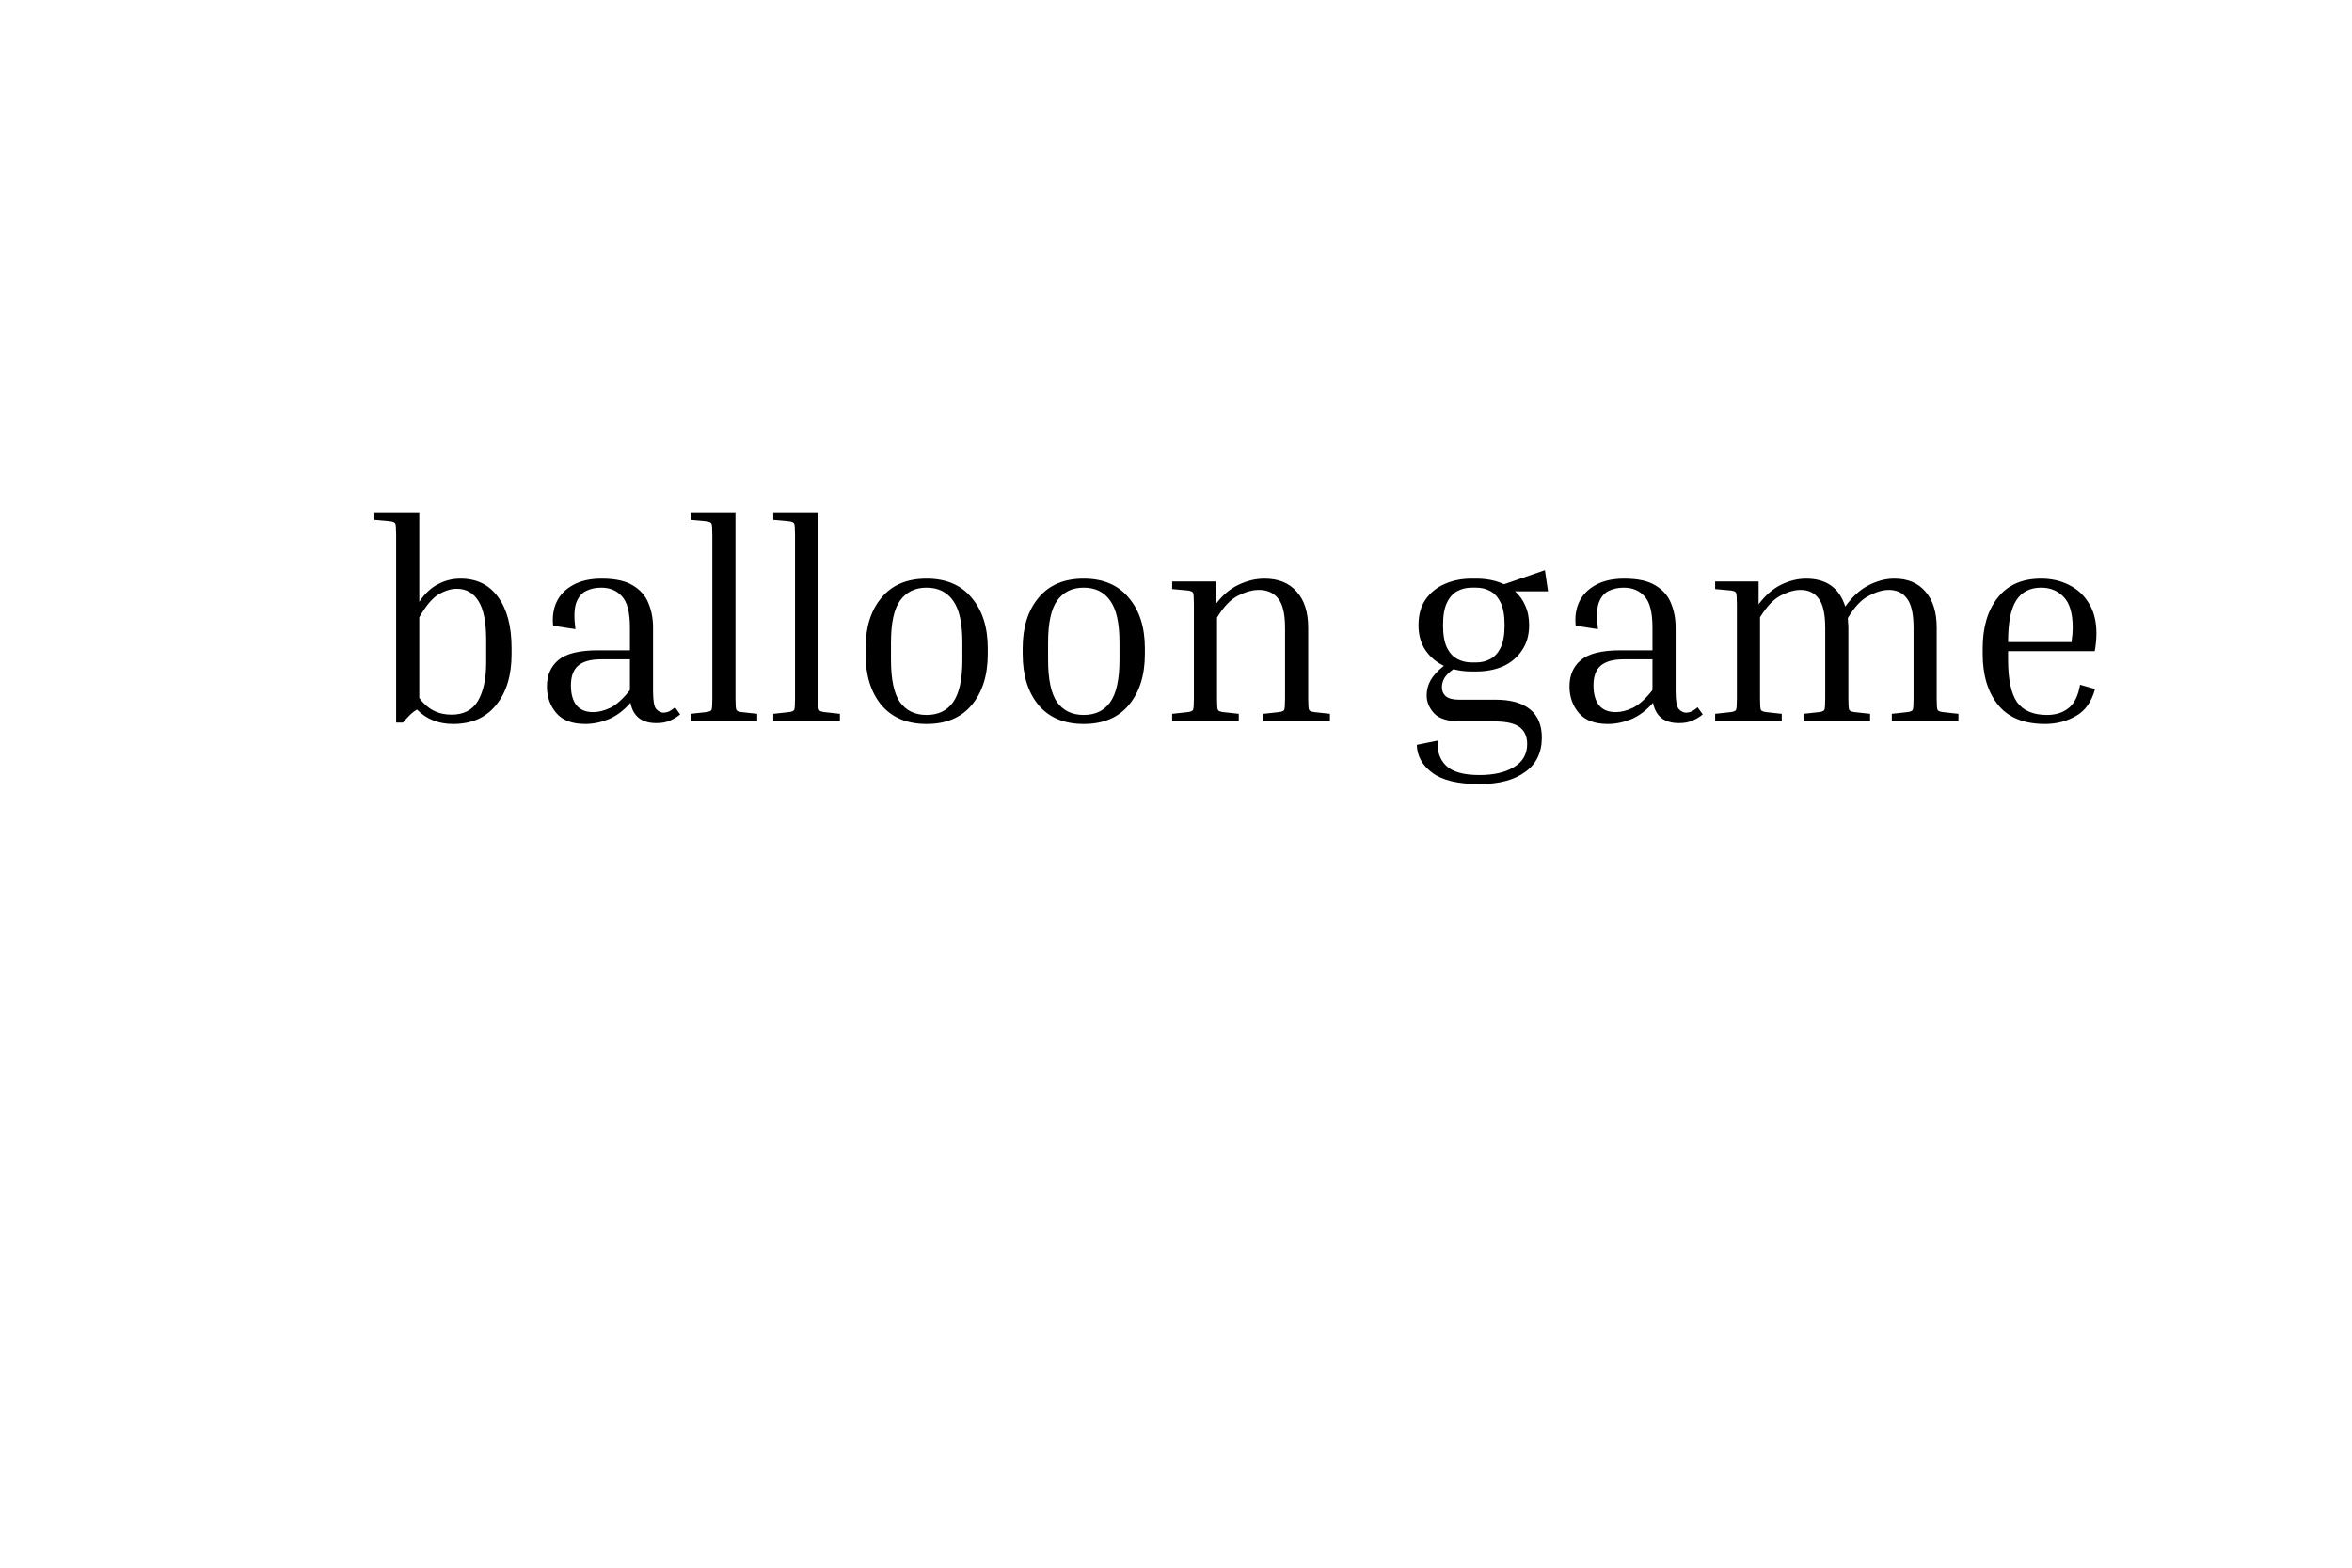 <svg width="300" height="200" viewBox="0 0 300 200" fill="none" xmlns="http://www.w3.org/2000/svg">
<rect width="300" height="200" fill="white"/>
<path d="M47.756 66.332V65.36H53.48V76.772C54.176 75.74 54.968 74.996 55.856 74.54C56.744 74.06 57.704 73.82 58.736 73.82C60.8 73.82 62.396 74.6 63.524 76.16C64.676 77.72 65.252 79.904 65.252 82.712V83.432C65.252 86.168 64.592 88.34 63.272 89.948C61.976 91.556 60.152 92.36 57.8 92.36C55.928 92.36 54.392 91.748 53.192 90.524C52.856 90.716 52.544 90.956 52.256 91.244C51.968 91.532 51.68 91.844 51.392 92.18H50.528V68.276C50.528 67.436 50.492 66.944 50.42 66.8C50.348 66.656 50.12 66.56 49.736 66.512L47.756 66.332ZM58.268 75.116C57.524 75.116 56.744 75.356 55.928 75.836C55.136 76.316 54.32 77.288 53.48 78.752V89.048C54.512 90.464 55.88 91.172 57.584 91.172C59.144 91.172 60.272 90.584 60.968 89.408C61.664 88.208 62.012 86.576 62.012 84.512V81.632C62.012 79.376 61.688 77.732 61.04 76.7C60.392 75.644 59.468 75.116 58.268 75.116ZM83.729 92.252C81.857 92.252 80.753 91.388 80.417 89.66C79.577 90.62 78.653 91.316 77.645 91.748C76.637 92.156 75.641 92.36 74.657 92.36C72.977 92.36 71.741 91.892 70.949 90.956C70.157 90.02 69.761 88.892 69.761 87.572C69.761 86.156 70.241 85.04 71.201 84.224C72.185 83.384 73.877 82.964 76.277 82.964H80.345V80.048C80.345 78.128 80.009 76.808 79.337 76.088C78.689 75.344 77.801 74.972 76.673 74.972C75.953 74.972 75.305 75.116 74.729 75.404C74.153 75.692 73.733 76.22 73.469 76.988C73.229 77.732 73.205 78.824 73.397 80.264L70.553 79.832C70.433 78.704 70.577 77.696 70.985 76.808C71.417 75.896 72.113 75.176 73.073 74.648C74.057 74.096 75.281 73.82 76.745 73.82C78.497 73.82 79.841 74.12 80.777 74.72C81.713 75.296 82.361 76.052 82.721 76.988C83.105 77.924 83.297 78.944 83.297 80.048V88.148C83.297 89.372 83.429 90.14 83.693 90.452C83.981 90.764 84.293 90.92 84.629 90.92C84.845 90.92 85.073 90.872 85.313 90.776C85.553 90.656 85.817 90.476 86.105 90.236L86.753 91.136C86.393 91.448 85.961 91.712 85.457 91.928C84.977 92.144 84.401 92.252 83.729 92.252ZM75.665 90.848C76.337 90.848 77.057 90.668 77.825 90.308C78.617 89.924 79.457 89.168 80.345 88.04V84.116H76.673C75.329 84.116 74.345 84.392 73.721 84.944C73.121 85.472 72.821 86.3 72.821 87.428C72.821 88.508 73.049 89.348 73.505 89.948C73.985 90.548 74.705 90.848 75.665 90.848ZM88.086 66.332V65.36H93.81V89.084C93.81 89.924 93.846 90.416 93.918 90.56C93.99 90.704 94.218 90.8 94.602 90.848L96.582 91.064V92H88.086V91.064L90.066 90.848C90.45 90.8 90.678 90.704 90.75 90.56C90.822 90.416 90.858 89.924 90.858 89.084V68.276C90.858 67.436 90.822 66.944 90.75 66.8C90.678 66.656 90.45 66.56 90.066 66.512L88.086 66.332ZM98.633 66.332V65.36H104.357V89.084C104.357 89.924 104.393 90.416 104.465 90.56C104.537 90.704 104.765 90.8 105.149 90.848L107.129 91.064V92H98.633V91.064L100.613 90.848C100.997 90.8 101.225 90.704 101.297 90.56C101.369 90.416 101.405 89.924 101.405 89.084V68.276C101.405 67.436 101.369 66.944 101.297 66.8C101.225 66.656 100.997 66.56 100.613 66.512L98.633 66.332ZM125.992 82.712V83.432C125.992 86.144 125.308 88.316 123.94 89.948C122.596 91.556 120.676 92.36 118.18 92.36C115.708 92.36 113.788 91.556 112.42 89.948C111.076 88.316 110.404 86.144 110.404 83.432V82.712C110.404 80.024 111.076 77.876 112.42 76.268C113.764 74.636 115.684 73.82 118.18 73.82C120.676 73.82 122.596 74.636 123.94 76.268C125.308 77.876 125.992 80.024 125.992 82.712ZM122.752 81.992C122.752 79.496 122.356 77.708 121.564 76.628C120.796 75.524 119.668 74.972 118.18 74.972C116.716 74.972 115.588 75.524 114.796 76.628C114.028 77.708 113.644 79.496 113.644 81.992V84.152C113.644 86.672 114.028 88.484 114.796 89.588C115.588 90.668 116.716 91.208 118.18 91.208C119.668 91.208 120.796 90.668 121.564 89.588C122.356 88.484 122.752 86.672 122.752 84.152V81.992ZM146.031 82.712V83.432C146.031 86.144 145.347 88.316 143.979 89.948C142.635 91.556 140.715 92.36 138.219 92.36C135.747 92.36 133.827 91.556 132.459 89.948C131.115 88.316 130.443 86.144 130.443 83.432V82.712C130.443 80.024 131.115 77.876 132.459 76.268C133.803 74.636 135.723 73.82 138.219 73.82C140.715 73.82 142.635 74.636 143.979 76.268C145.347 77.876 146.031 80.024 146.031 82.712ZM142.791 81.992C142.791 79.496 142.395 77.708 141.603 76.628C140.835 75.524 139.707 74.972 138.219 74.972C136.755 74.972 135.627 75.524 134.835 76.628C134.067 77.708 133.683 79.496 133.683 81.992V84.152C133.683 86.672 134.067 88.484 134.835 89.588C135.627 90.668 136.755 91.208 138.219 91.208C139.707 91.208 140.835 90.668 141.603 89.588C142.395 88.484 142.791 86.672 142.791 84.152V81.992ZM169.634 91.064V92H161.138V91.064L163.118 90.848C163.502 90.8 163.73 90.704 163.802 90.56C163.874 90.416 163.91 89.924 163.91 89.084V80.12C163.91 78.344 163.622 77.096 163.046 76.376C162.47 75.632 161.642 75.26 160.562 75.26C159.77 75.26 158.894 75.5 157.934 75.98C156.974 76.46 156.074 77.396 155.234 78.788V89.084C155.234 89.924 155.27 90.416 155.342 90.56C155.414 90.704 155.642 90.8 156.026 90.848L158.006 91.064V92H149.51V91.064L151.49 90.848C151.874 90.8 152.102 90.704 152.174 90.56C152.246 90.416 152.282 89.924 152.282 89.084V77.096C152.282 76.256 152.246 75.764 152.174 75.62C152.102 75.476 151.874 75.38 151.49 75.332L149.51 75.152V74.18H155.054V77.096C155.918 75.944 156.89 75.116 157.97 74.612C159.074 74.084 160.178 73.82 161.282 73.82C163.058 73.82 164.426 74.372 165.386 75.476C166.37 76.556 166.862 78.092 166.862 80.084V89.084C166.862 89.924 166.898 90.416 166.97 90.56C167.042 90.704 167.27 90.8 167.654 90.848L169.634 91.064ZM196.661 94.088C196.661 96.008 195.953 97.472 194.537 98.48C193.145 99.512 191.201 100.028 188.705 100.028C185.969 100.028 183.965 99.548 182.693 98.588C181.421 97.652 180.761 96.464 180.713 95.024L183.377 94.484C183.281 95.804 183.629 96.86 184.421 97.652C185.237 98.468 186.665 98.876 188.705 98.876C190.529 98.876 191.993 98.54 193.097 97.868C194.225 97.196 194.789 96.212 194.789 94.916C194.789 93.956 194.465 93.236 193.817 92.756C193.169 92.276 192.101 92.036 190.613 92.036H186.329C184.721 92.036 183.593 91.7 182.945 91.028C182.297 90.332 181.973 89.564 181.973 88.724C181.973 88.028 182.141 87.38 182.477 86.78C182.837 86.156 183.401 85.544 184.169 84.944C183.209 84.488 182.429 83.828 181.829 82.964C181.229 82.076 180.929 81.008 180.929 79.76C180.929 78.44 181.229 77.348 181.829 76.484C182.453 75.596 183.269 74.936 184.277 74.504C185.309 74.048 186.449 73.82 187.697 73.82H188.309C189.629 73.82 190.805 74.06 191.837 74.54L197.057 72.74L197.453 75.44H193.241C193.793 75.92 194.225 76.52 194.537 77.24C194.873 77.96 195.041 78.8 195.041 79.76C195.041 81.032 194.729 82.112 194.105 83C193.505 83.888 192.701 84.56 191.693 85.016C190.685 85.448 189.557 85.664 188.309 85.664H187.697C187.289 85.664 186.893 85.64 186.509 85.592C186.125 85.544 185.753 85.472 185.393 85.376C184.865 85.736 184.481 86.108 184.241 86.492C184.025 86.876 183.917 87.272 183.917 87.68C183.917 88.16 184.085 88.544 184.421 88.832C184.781 89.12 185.345 89.264 186.113 89.264H190.793C192.689 89.264 194.141 89.672 195.149 90.488C196.157 91.304 196.661 92.504 196.661 94.088ZM188.309 84.512C188.957 84.512 189.545 84.368 190.073 84.08C190.625 83.792 191.069 83.312 191.405 82.64C191.741 81.944 191.909 80.984 191.909 79.76C191.909 78.512 191.741 77.552 191.405 76.88C191.069 76.184 190.625 75.692 190.073 75.404C189.545 75.116 188.957 74.972 188.309 74.972H187.697C187.049 74.972 186.449 75.116 185.897 75.404C185.345 75.692 184.901 76.184 184.565 76.88C184.229 77.552 184.061 78.512 184.061 79.76C184.061 80.984 184.229 81.944 184.565 82.64C184.901 83.312 185.345 83.792 185.897 84.08C186.449 84.368 187.049 84.512 187.697 84.512H188.309ZM214.158 92.252C212.286 92.252 211.182 91.388 210.846 89.66C210.006 90.62 209.082 91.316 208.074 91.748C207.066 92.156 206.07 92.36 205.086 92.36C203.406 92.36 202.17 91.892 201.378 90.956C200.586 90.02 200.19 88.892 200.19 87.572C200.19 86.156 200.67 85.04 201.63 84.224C202.614 83.384 204.306 82.964 206.706 82.964H210.774V80.048C210.774 78.128 210.438 76.808 209.766 76.088C209.118 75.344 208.23 74.972 207.102 74.972C206.382 74.972 205.734 75.116 205.158 75.404C204.582 75.692 204.162 76.22 203.898 76.988C203.658 77.732 203.634 78.824 203.826 80.264L200.982 79.832C200.862 78.704 201.006 77.696 201.414 76.808C201.846 75.896 202.542 75.176 203.502 74.648C204.486 74.096 205.71 73.82 207.174 73.82C208.926 73.82 210.27 74.12 211.206 74.72C212.142 75.296 212.79 76.052 213.15 76.988C213.534 77.924 213.726 78.944 213.726 80.048V88.148C213.726 89.372 213.858 90.14 214.122 90.452C214.41 90.764 214.722 90.92 215.058 90.92C215.274 90.92 215.502 90.872 215.742 90.776C215.982 90.656 216.246 90.476 216.534 90.236L217.182 91.136C216.822 91.448 216.39 91.712 215.886 91.928C215.406 92.144 214.83 92.252 214.158 92.252ZM206.094 90.848C206.766 90.848 207.486 90.668 208.254 90.308C209.046 89.924 209.886 89.168 210.774 88.04V84.116H207.102C205.758 84.116 204.774 84.392 204.15 84.944C203.55 85.472 203.25 86.3 203.25 87.428C203.25 88.508 203.478 89.348 203.934 89.948C204.414 90.548 205.134 90.848 206.094 90.848ZM238.532 91.064V92H230.036V91.064L232.016 90.848C232.4 90.8 232.628 90.704 232.7 90.56C232.772 90.416 232.808 89.924 232.808 89.084V80.12C232.808 78.344 232.532 77.096 231.98 76.376C231.452 75.632 230.672 75.26 229.64 75.26C228.896 75.26 228.056 75.5 227.12 75.98C226.208 76.46 225.332 77.384 224.492 78.752V89.084C224.492 89.924 224.528 90.416 224.6 90.56C224.672 90.704 224.9 90.8 225.284 90.848L227.264 91.064V92H218.768V91.064L220.748 90.848C221.132 90.8 221.36 90.704 221.432 90.56C221.504 90.416 221.54 89.924 221.54 89.084V77.096C221.54 76.256 221.504 75.764 221.432 75.62C221.36 75.476 221.132 75.38 220.748 75.332L218.768 75.152V74.18H224.312V77.096C225.152 75.968 226.1 75.14 227.156 74.612C228.236 74.084 229.304 73.82 230.36 73.82C232.952 73.82 234.62 75.008 235.364 77.384C236.252 76.136 237.236 75.236 238.316 74.684C239.42 74.108 240.524 73.82 241.628 73.82C243.332 73.82 244.652 74.372 245.588 75.476C246.548 76.556 247.028 78.092 247.028 80.084V89.084C247.028 89.924 247.064 90.416 247.136 90.56C247.208 90.704 247.436 90.8 247.82 90.848L249.8 91.064V92H241.304V91.064L243.284 90.848C243.668 90.8 243.896 90.704 243.968 90.56C244.04 90.416 244.076 89.924 244.076 89.084V80.12C244.076 78.344 243.8 77.096 243.248 76.376C242.72 75.632 241.94 75.26 240.908 75.26C240.164 75.26 239.312 75.512 238.352 76.016C237.416 76.496 236.528 77.444 235.688 78.86C235.712 79.052 235.724 79.256 235.724 79.472C235.748 79.664 235.76 79.868 235.76 80.084V89.084C235.76 89.924 235.796 90.416 235.868 90.56C235.94 90.704 236.168 90.8 236.552 90.848L238.532 91.064ZM267.221 87.896C266.789 89.528 265.973 90.68 264.773 91.352C263.597 92.024 262.289 92.36 260.849 92.36C258.185 92.36 256.193 91.556 254.873 89.948C253.553 88.316 252.893 86.144 252.893 83.432V82.712C252.893 80.024 253.529 77.876 254.801 76.268C256.073 74.636 257.921 73.82 260.345 73.82C261.641 73.82 262.817 74.084 263.873 74.612C264.953 75.14 265.805 75.92 266.429 76.952C267.077 77.984 267.401 79.268 267.401 80.804C267.401 81.524 267.329 82.28 267.185 83.072H256.133V84.152C256.133 86.672 256.517 88.484 257.285 89.588C258.077 90.668 259.349 91.208 261.101 91.208C262.205 91.208 263.117 90.92 263.837 90.344C264.581 89.768 265.073 88.772 265.313 87.356L267.221 87.896ZM260.345 74.972C258.929 74.972 257.873 75.512 257.177 76.592C256.481 77.672 256.133 79.448 256.133 81.92H264.233V81.812C264.281 81.5 264.317 81.2 264.341 80.912C264.365 80.6 264.377 80.324 264.377 80.084C264.377 78.284 264.005 76.988 263.261 76.196C262.517 75.38 261.545 74.972 260.345 74.972Z" fill="black"/>
</svg>
